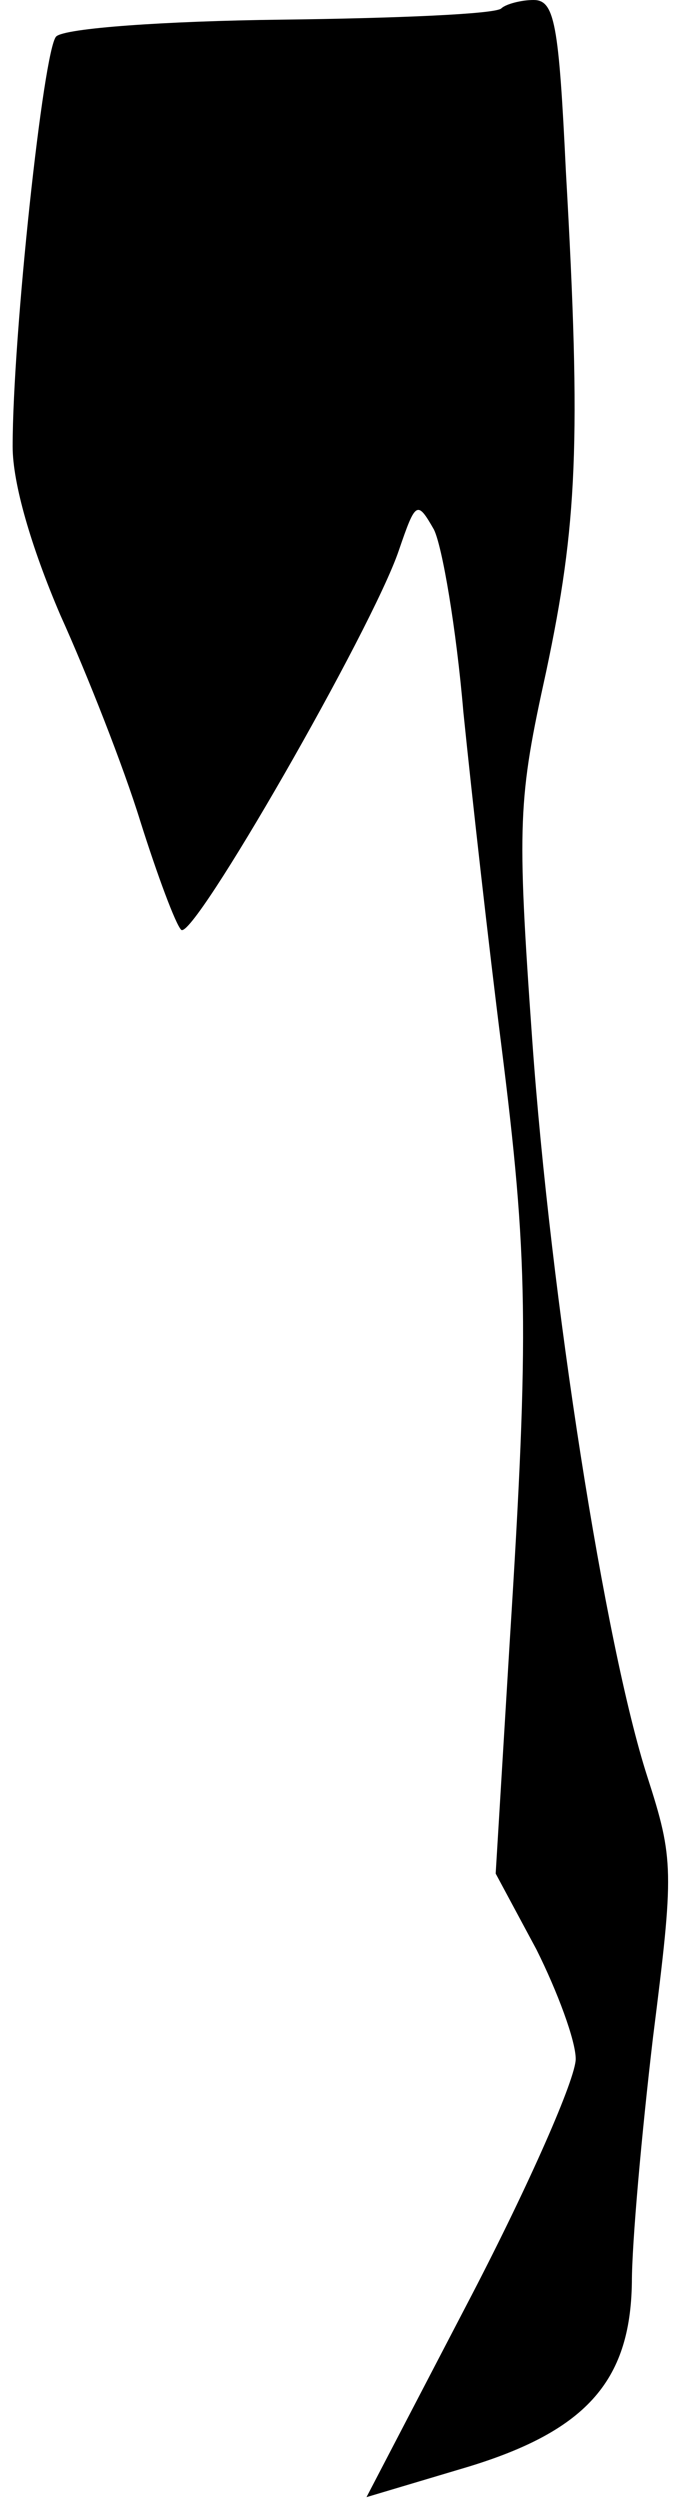 <?xml version="1.0" standalone="no"?>
<!DOCTYPE svg PUBLIC "-//W3C//DTD SVG 20010904//EN"
 "http://www.w3.org/TR/2001/REC-SVG-20010904/DTD/svg10.dtd">
<svg version="1.0" xmlns="http://www.w3.org/2000/svg"
 width="48pt" height="178pt" viewBox="0 0 48 178"
 preserveAspectRatio="xMidYMid meet">
<g transform="translate(0,178) scale(0.1,-0.1)"
fill="#000000" stroke="none">
<path fill="#000000" stroke="none" d="M357 1774 c-4 -4 -74 -7 -157 -8 -82
-1 -154 -6 -160 -12 -9 -9 -31 -213 -31 -292 0 -26 13 -71 34 -120 19 -42 45
-108 57 -147 12 -38 25 -73 29 -77 8 -9 136 214 155 270 12 35 13 36 25 15 6
-12 16 -71 21 -130 6 -59 18 -166 27 -237 19 -151 20 -203 6 -425 l-10 -165
29 -54 c15 -30 28 -65 28 -78 0 -14 -33 -89 -74 -168 l-75 -144 67 20 c89 26
121 62 122 133 0 28 7 106 15 174 15 119 15 127 -4 186 -30 93 -69 341 -82
525 -11 155 -10 171 10 262 22 104 25 163 14 356 -5 105 -8 122 -23 122 -9 0
-20 -3 -23 -6z"/>
</g>
</svg>
